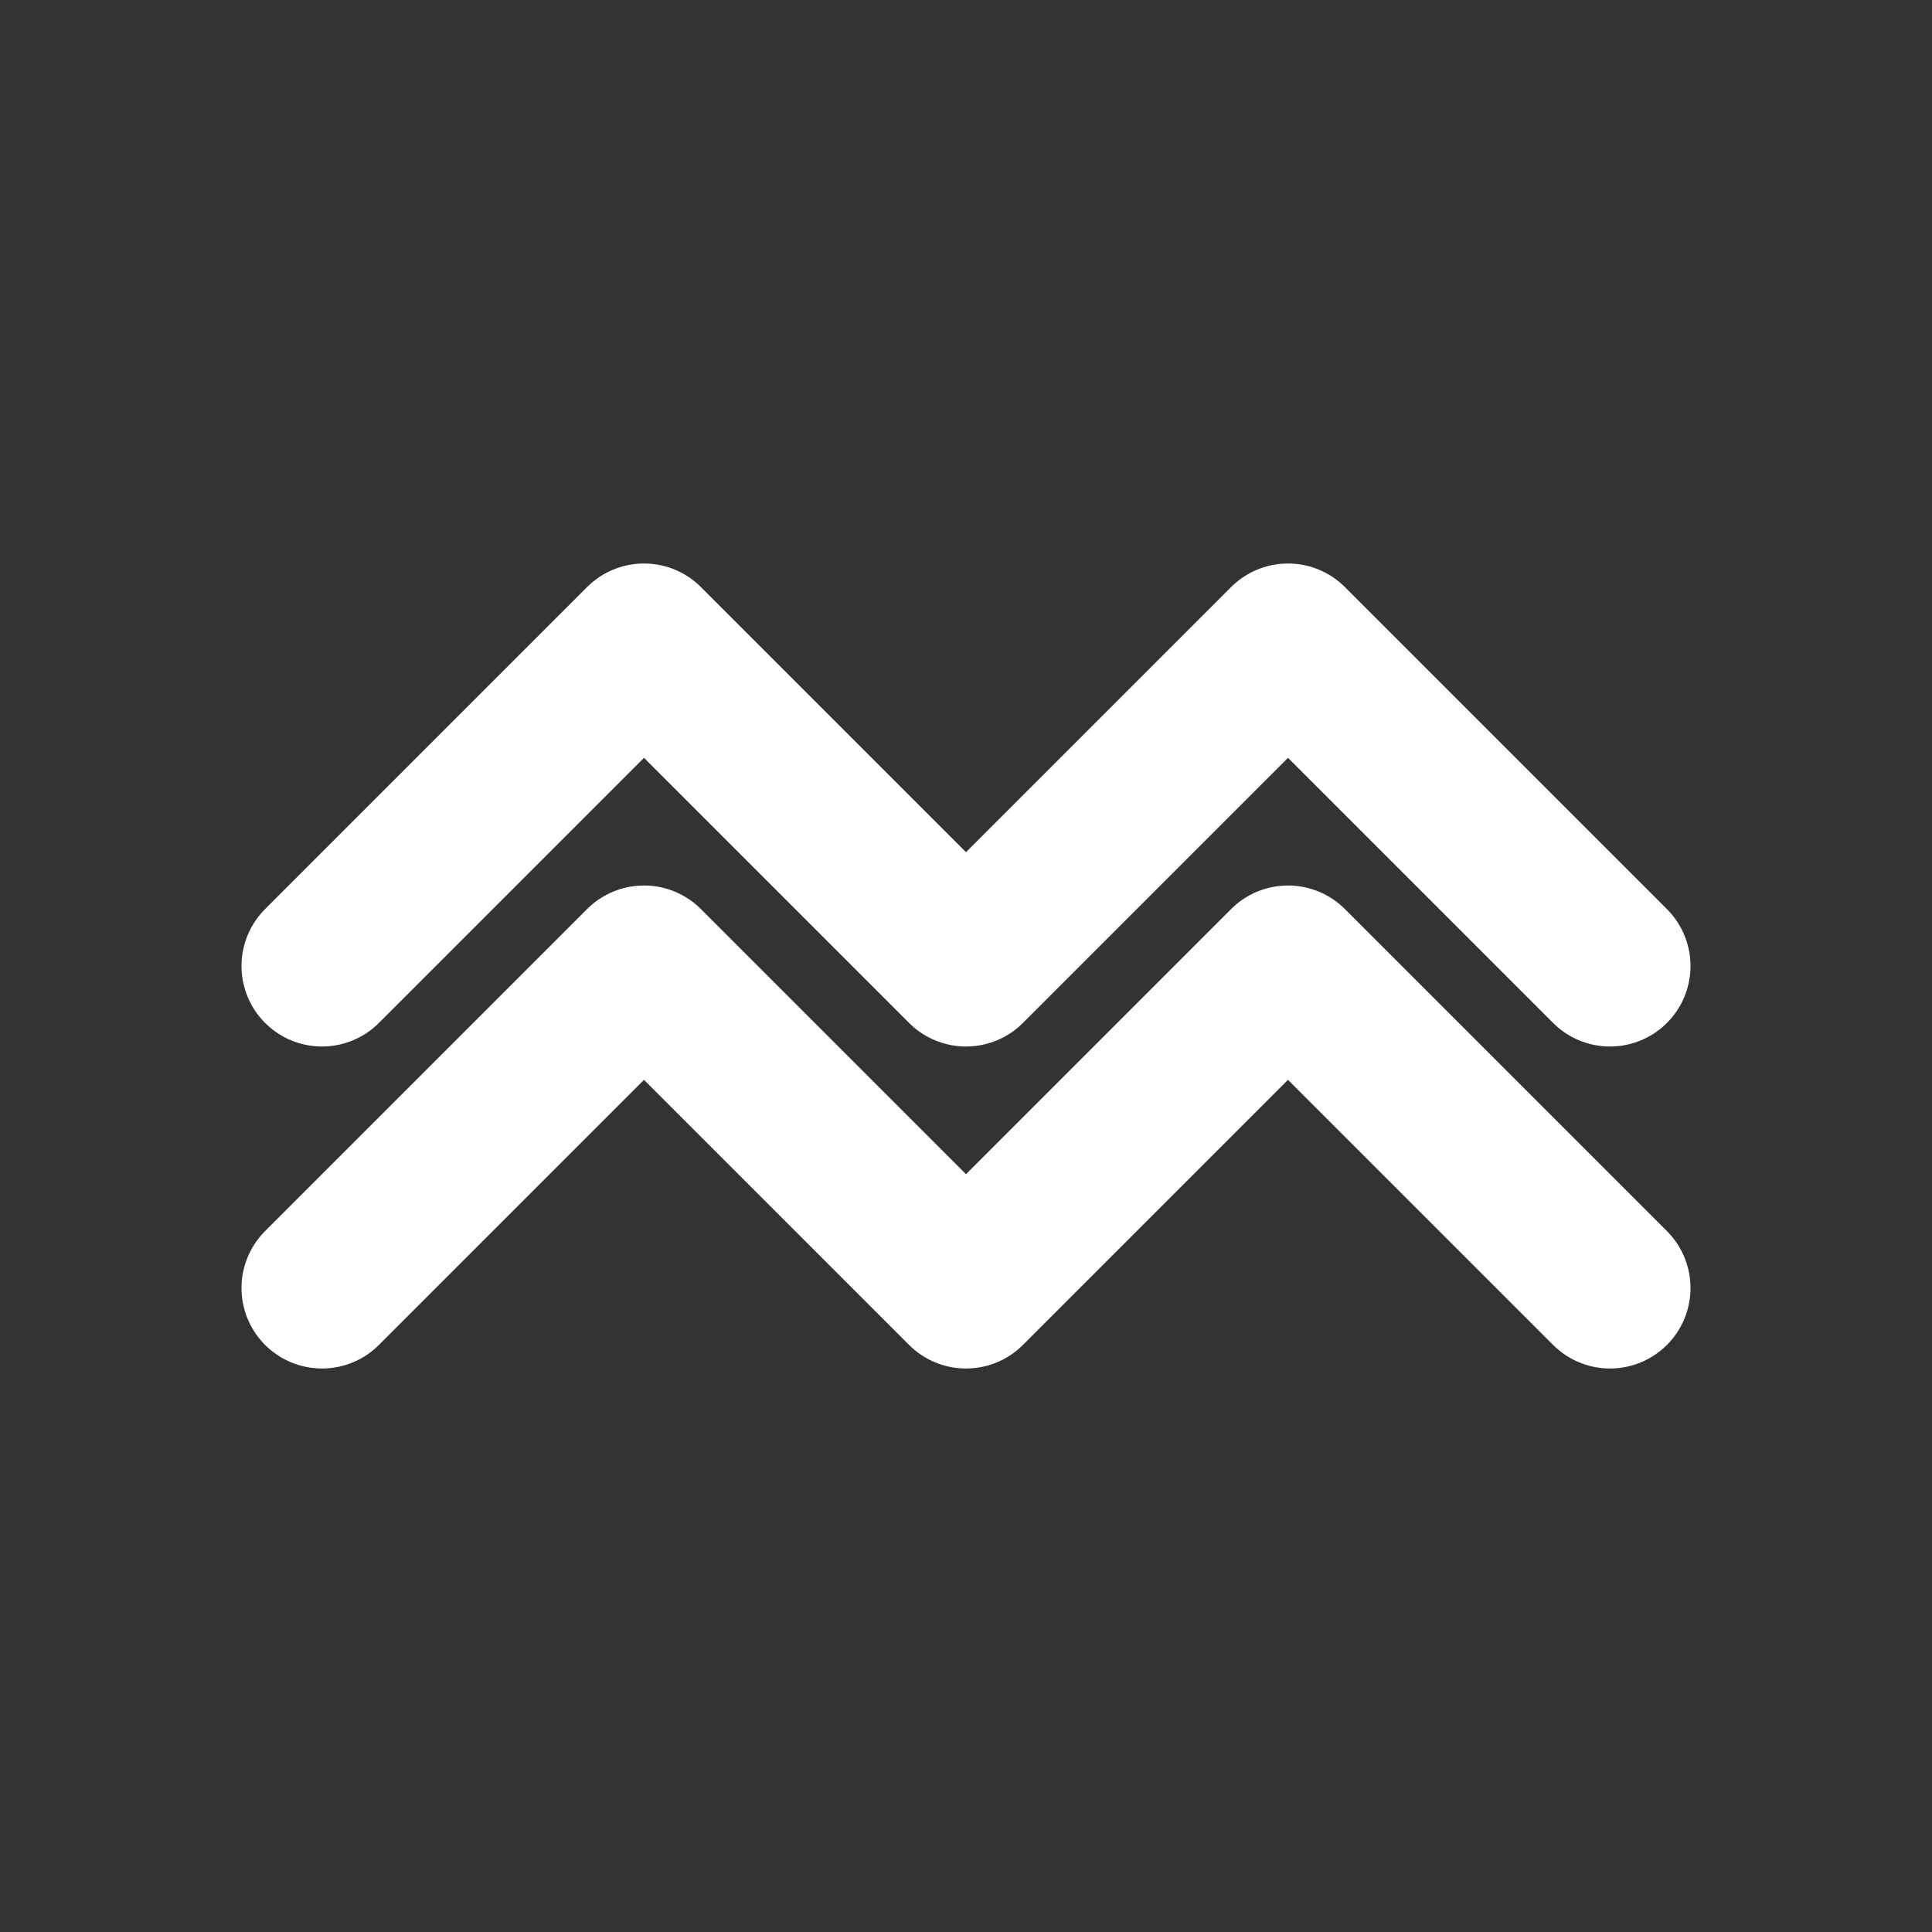 <?xml version="1.0" encoding="UTF-8"?>
<svg width="24" height="24" viewBox="0 0 24 24" fill="none" xmlns="http://www.w3.org/2000/svg">
  <rect x="0" y="0" width="24" height="24" fill="#333333" stroke="none"/>
  <path d="M4 12L8 8L12 12L16 8L20 12" stroke="white" stroke-width="2" stroke-linecap="round" stroke-linejoin="round"/>
  <path d="M4 16L8 12L12 16L16 12L20 16" stroke="white" stroke-width="2" stroke-linecap="round" stroke-linejoin="round"/>
</svg>